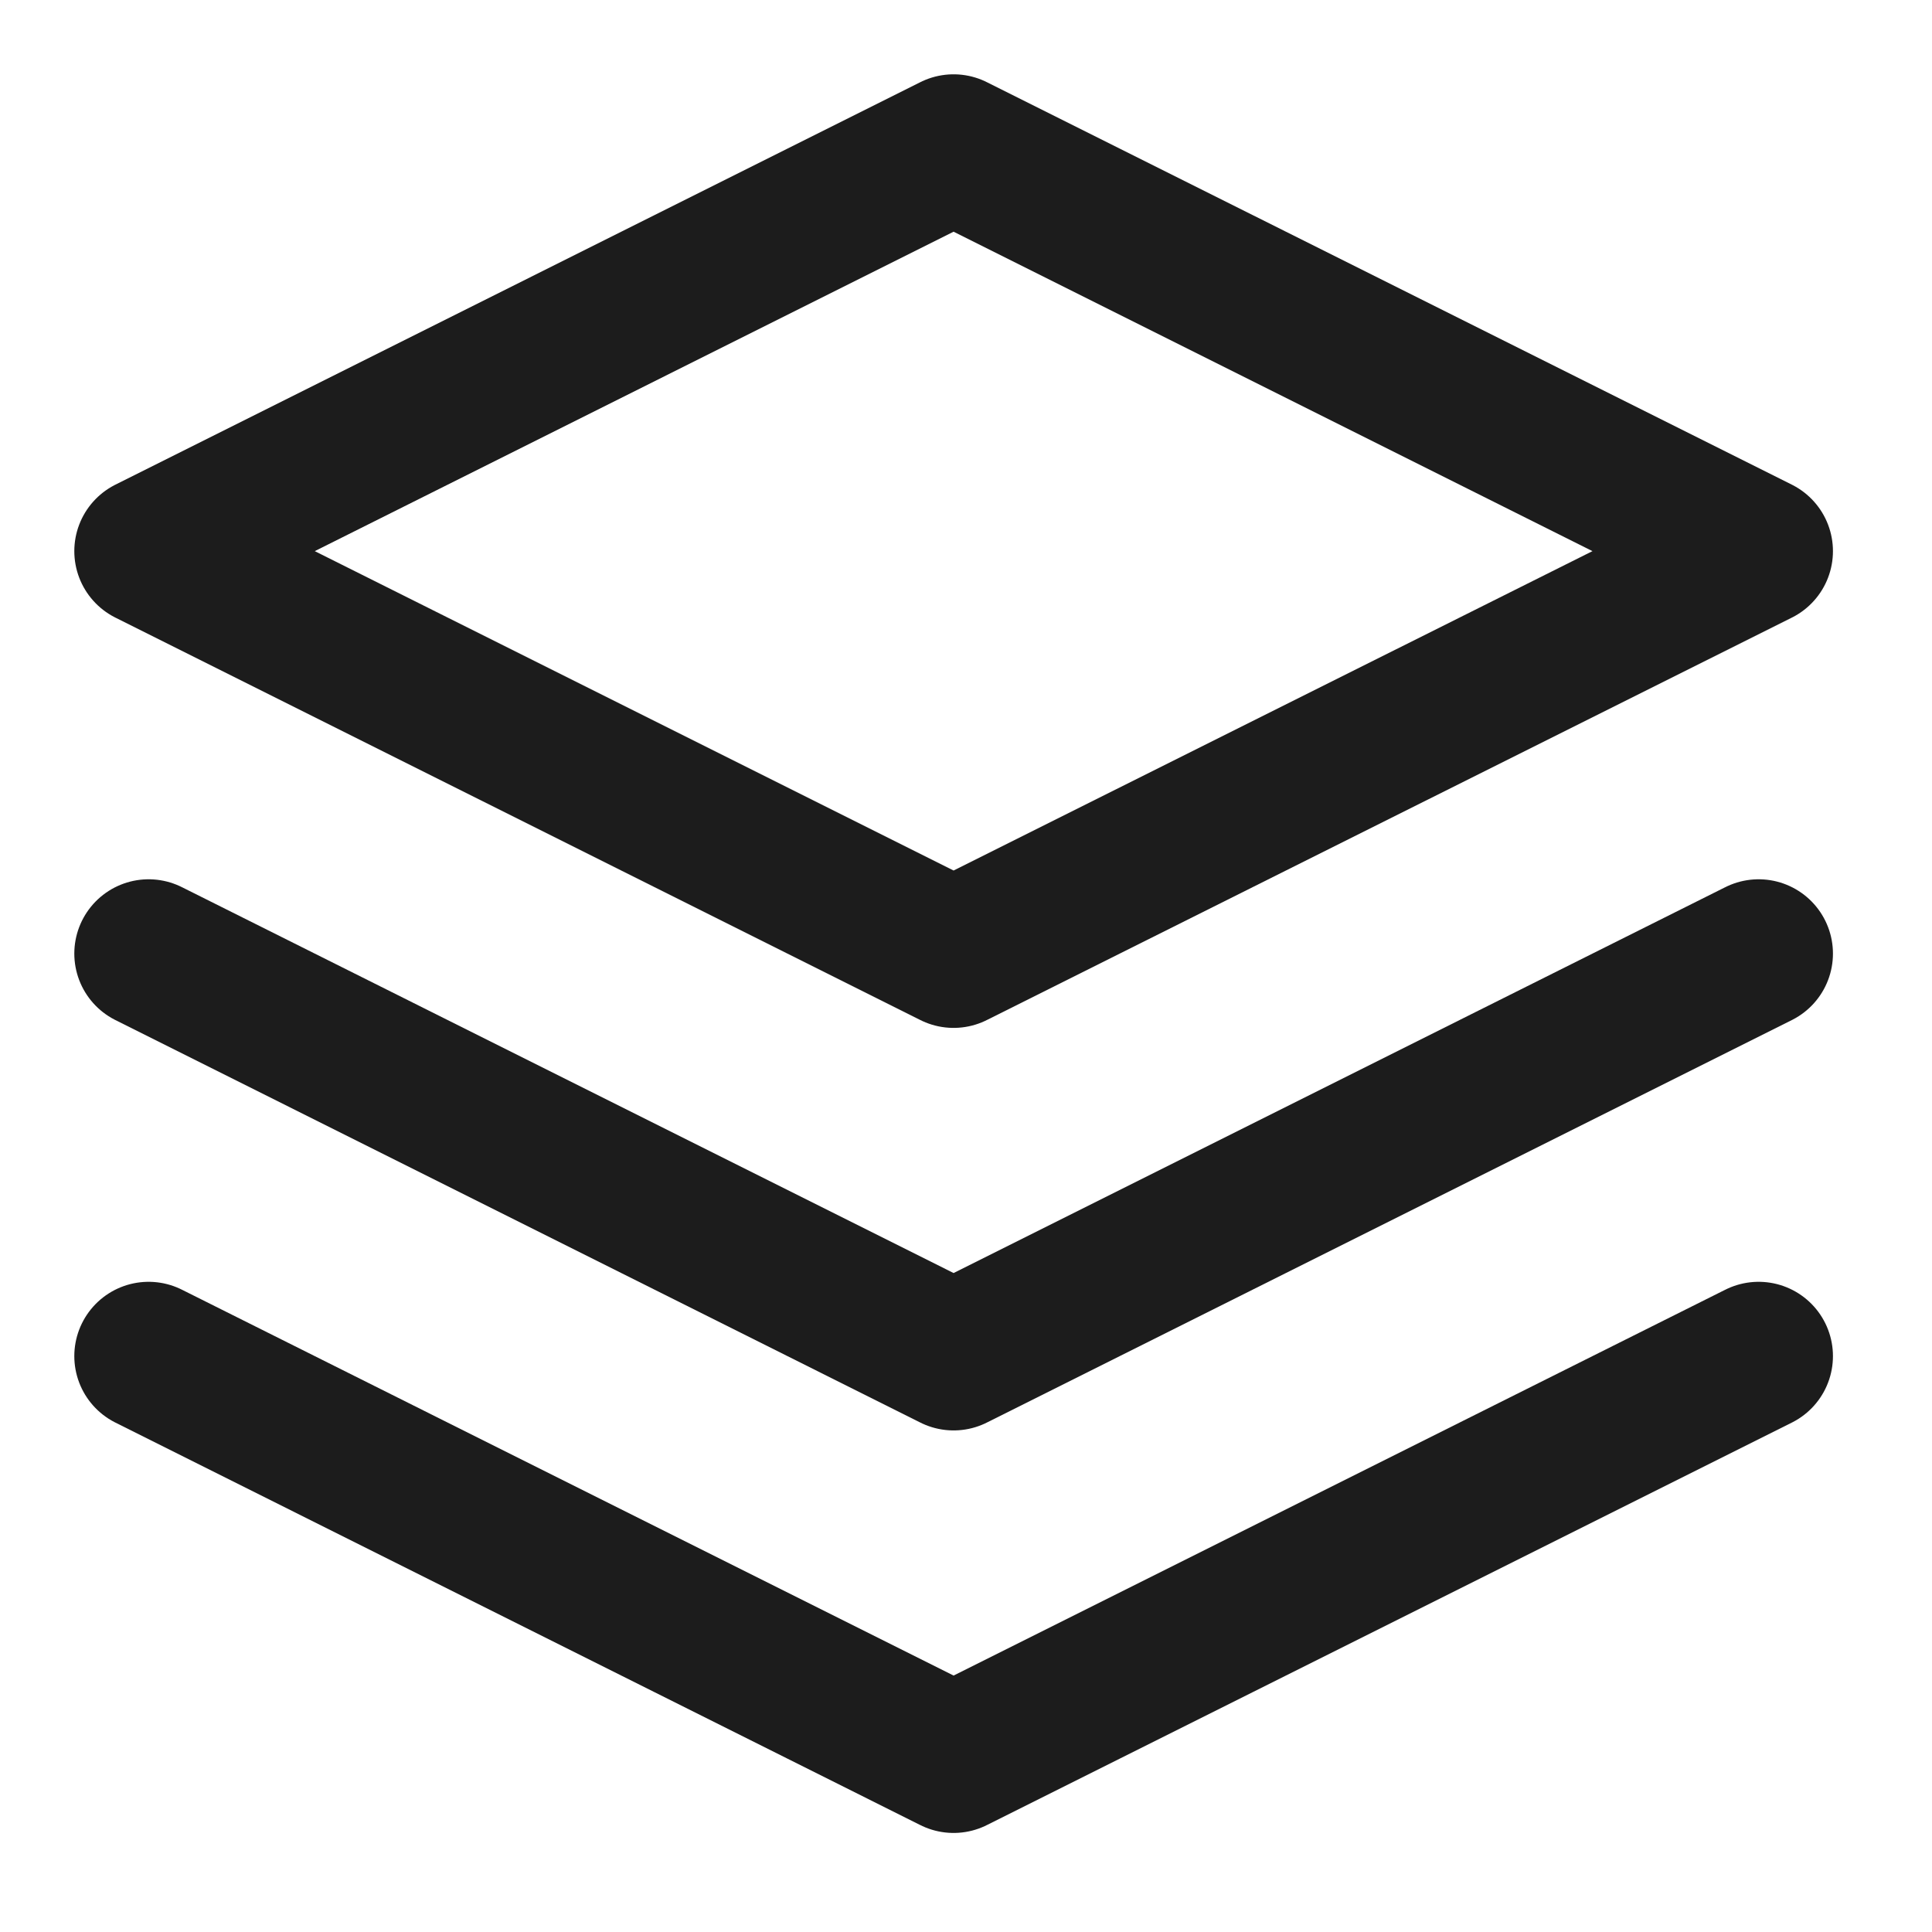 <svg width="26" height="26" viewBox="0 0 26 26" fill="none" xmlns="http://www.w3.org/2000/svg">
<path d="M12.833 2L2 7.417L12.833 12.833L23.667 7.417L12.833 2Z" stroke="#1C1C1C" stroke-width="2" stroke-linecap="round" stroke-linejoin="round"/>
<path d="M2 18.25L12.833 23.667L23.667 18.25" stroke="#1C1C1C" stroke-width="2" stroke-linecap="round" stroke-linejoin="round"/>
<path d="M2 12.833L12.833 18.25L23.667 12.833" stroke="#1C1C1C" stroke-width="2" stroke-linecap="round" stroke-linejoin="round"/>
</svg>
